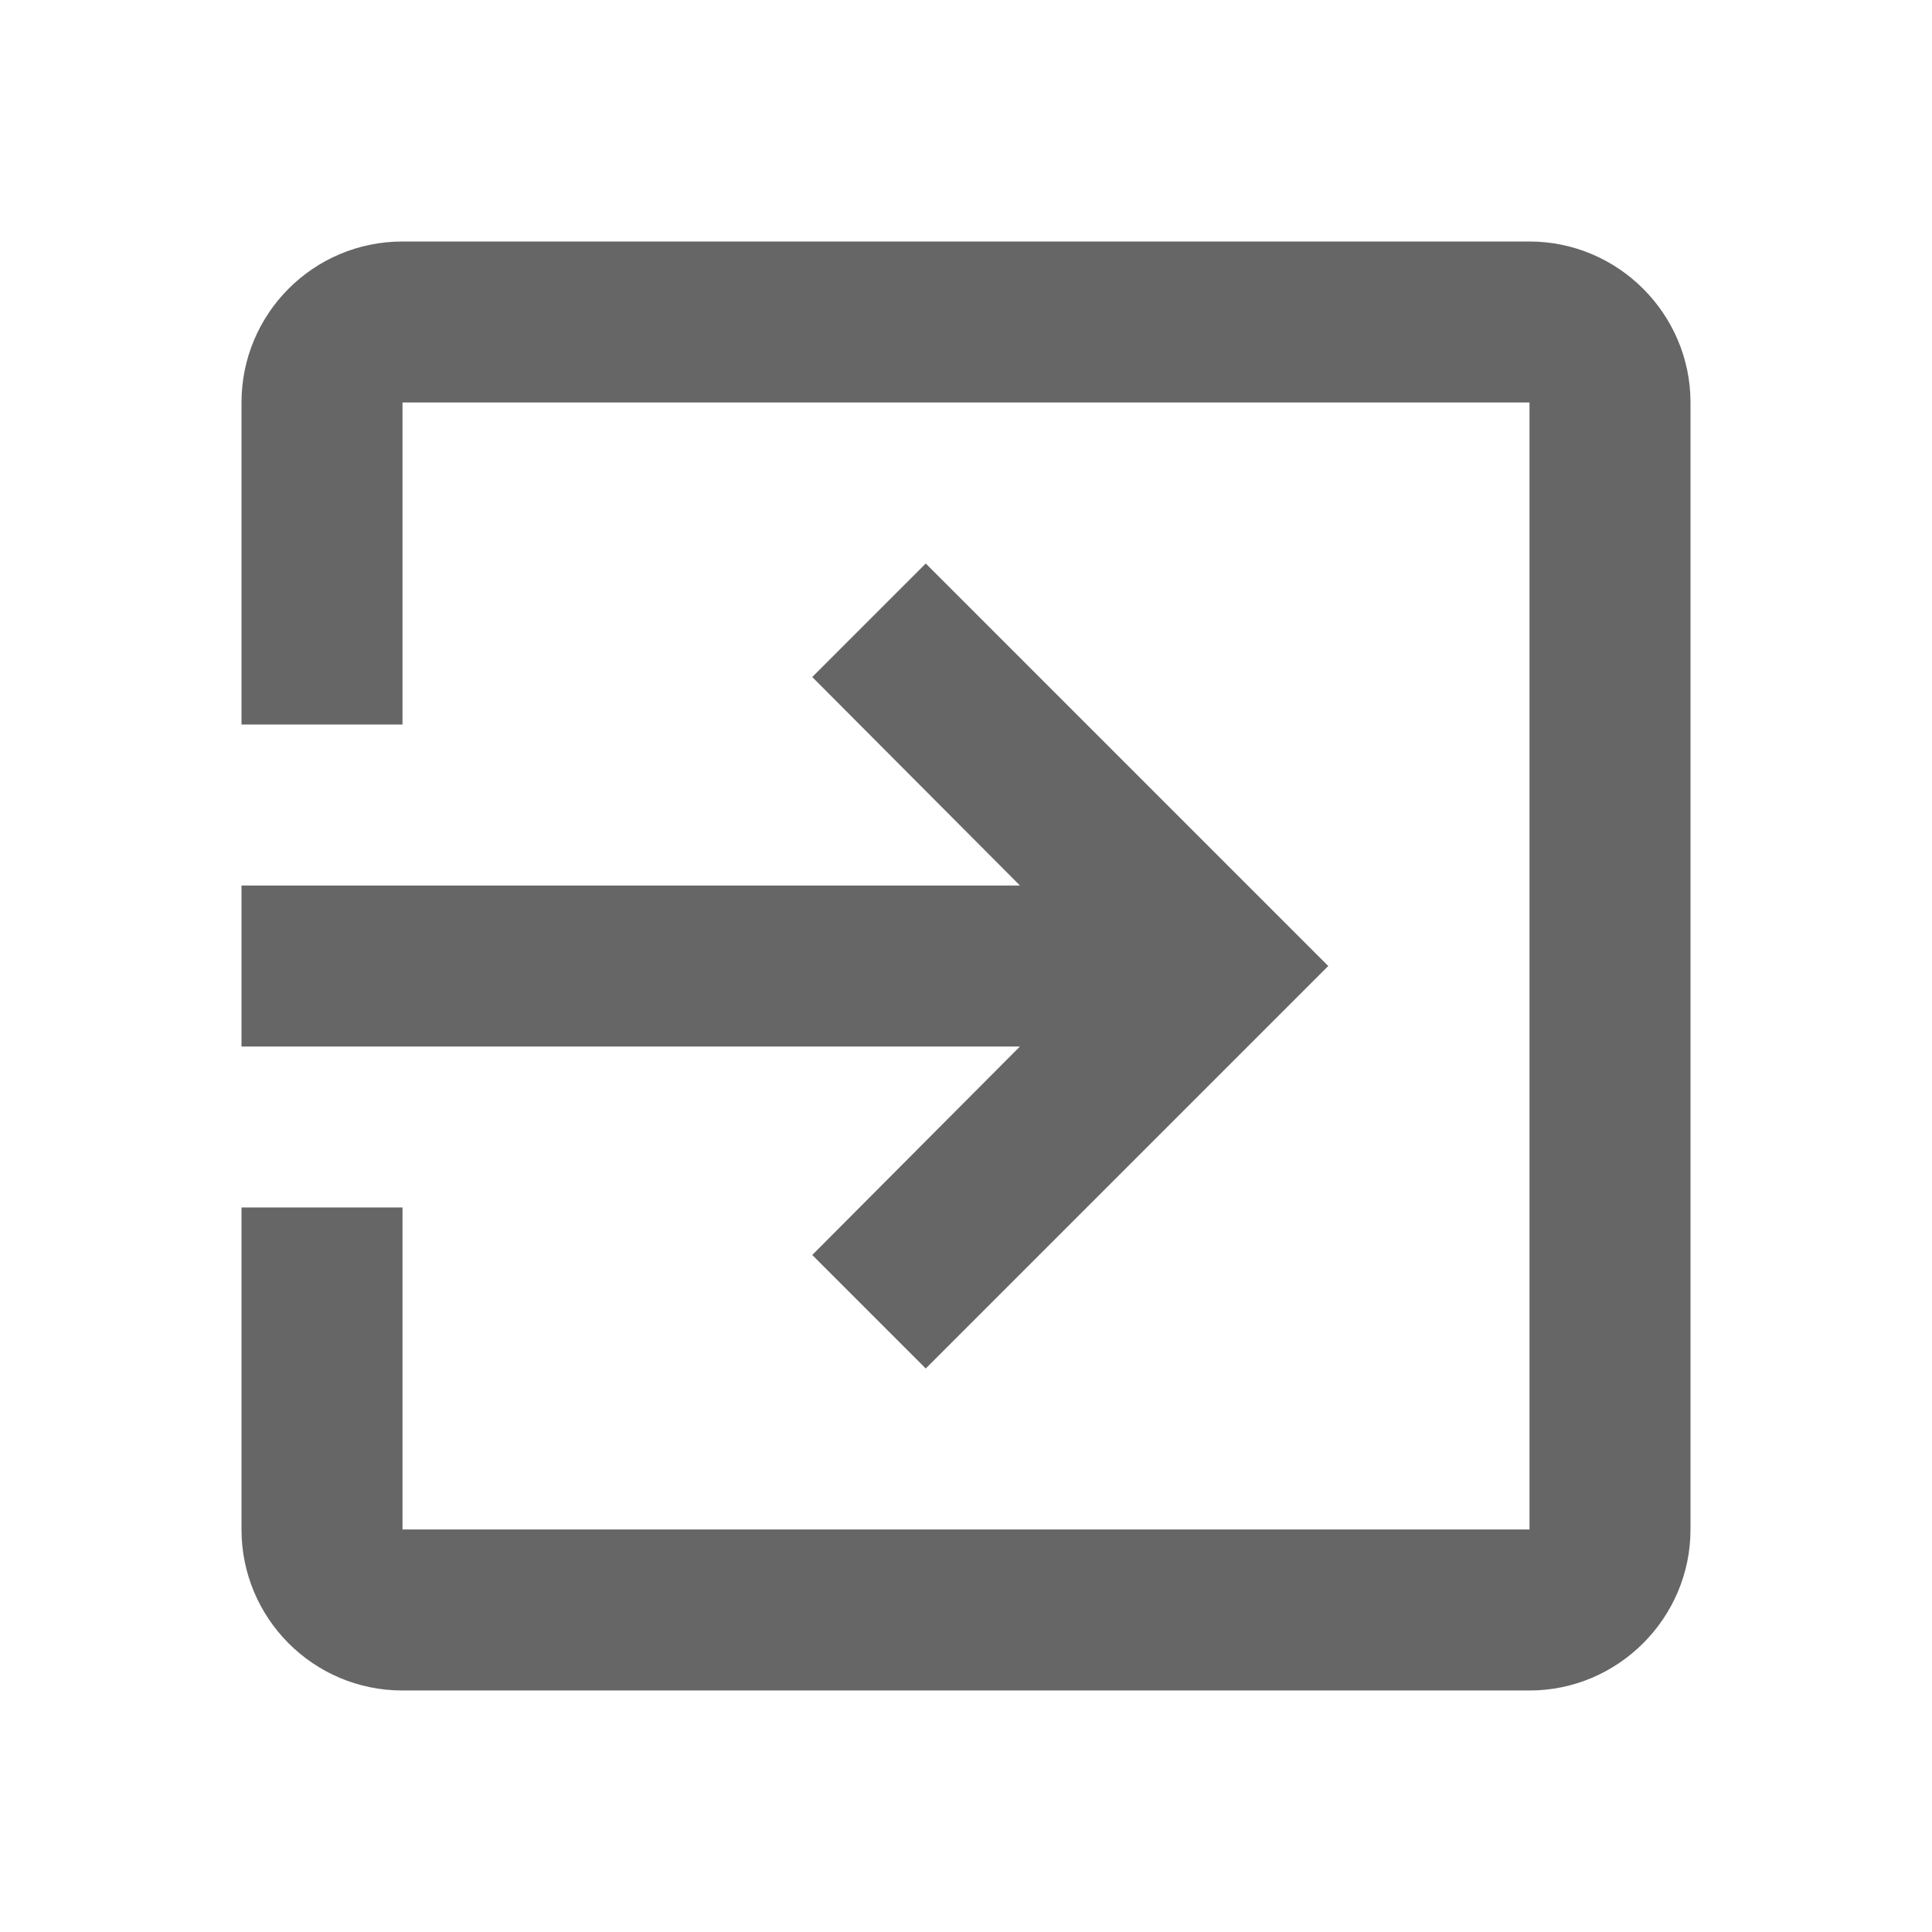 <svg xmlns="http://www.w3.org/2000/svg" width="24" height="24" viewBox="0 0 24 24" fill="#666666">
    <path d="M0 0h24v24h-24z" fill="none"/>
    <path d="M10.09 15.59l1.41 1.41 5-5-5-5-1.41 1.41 2.58 2.59h-9.67v2h9.67l-2.58 2.59zm8.91-12.59h-14c-1.11 0-2 .9-2 2v4h2v-4h14v14h-14v-4h-2v4c0 1.1.89 2 2 2h14c1.1 0 2-.9 2-2v-14c0-1.1-.9-2-2-2z"/>
</svg>
